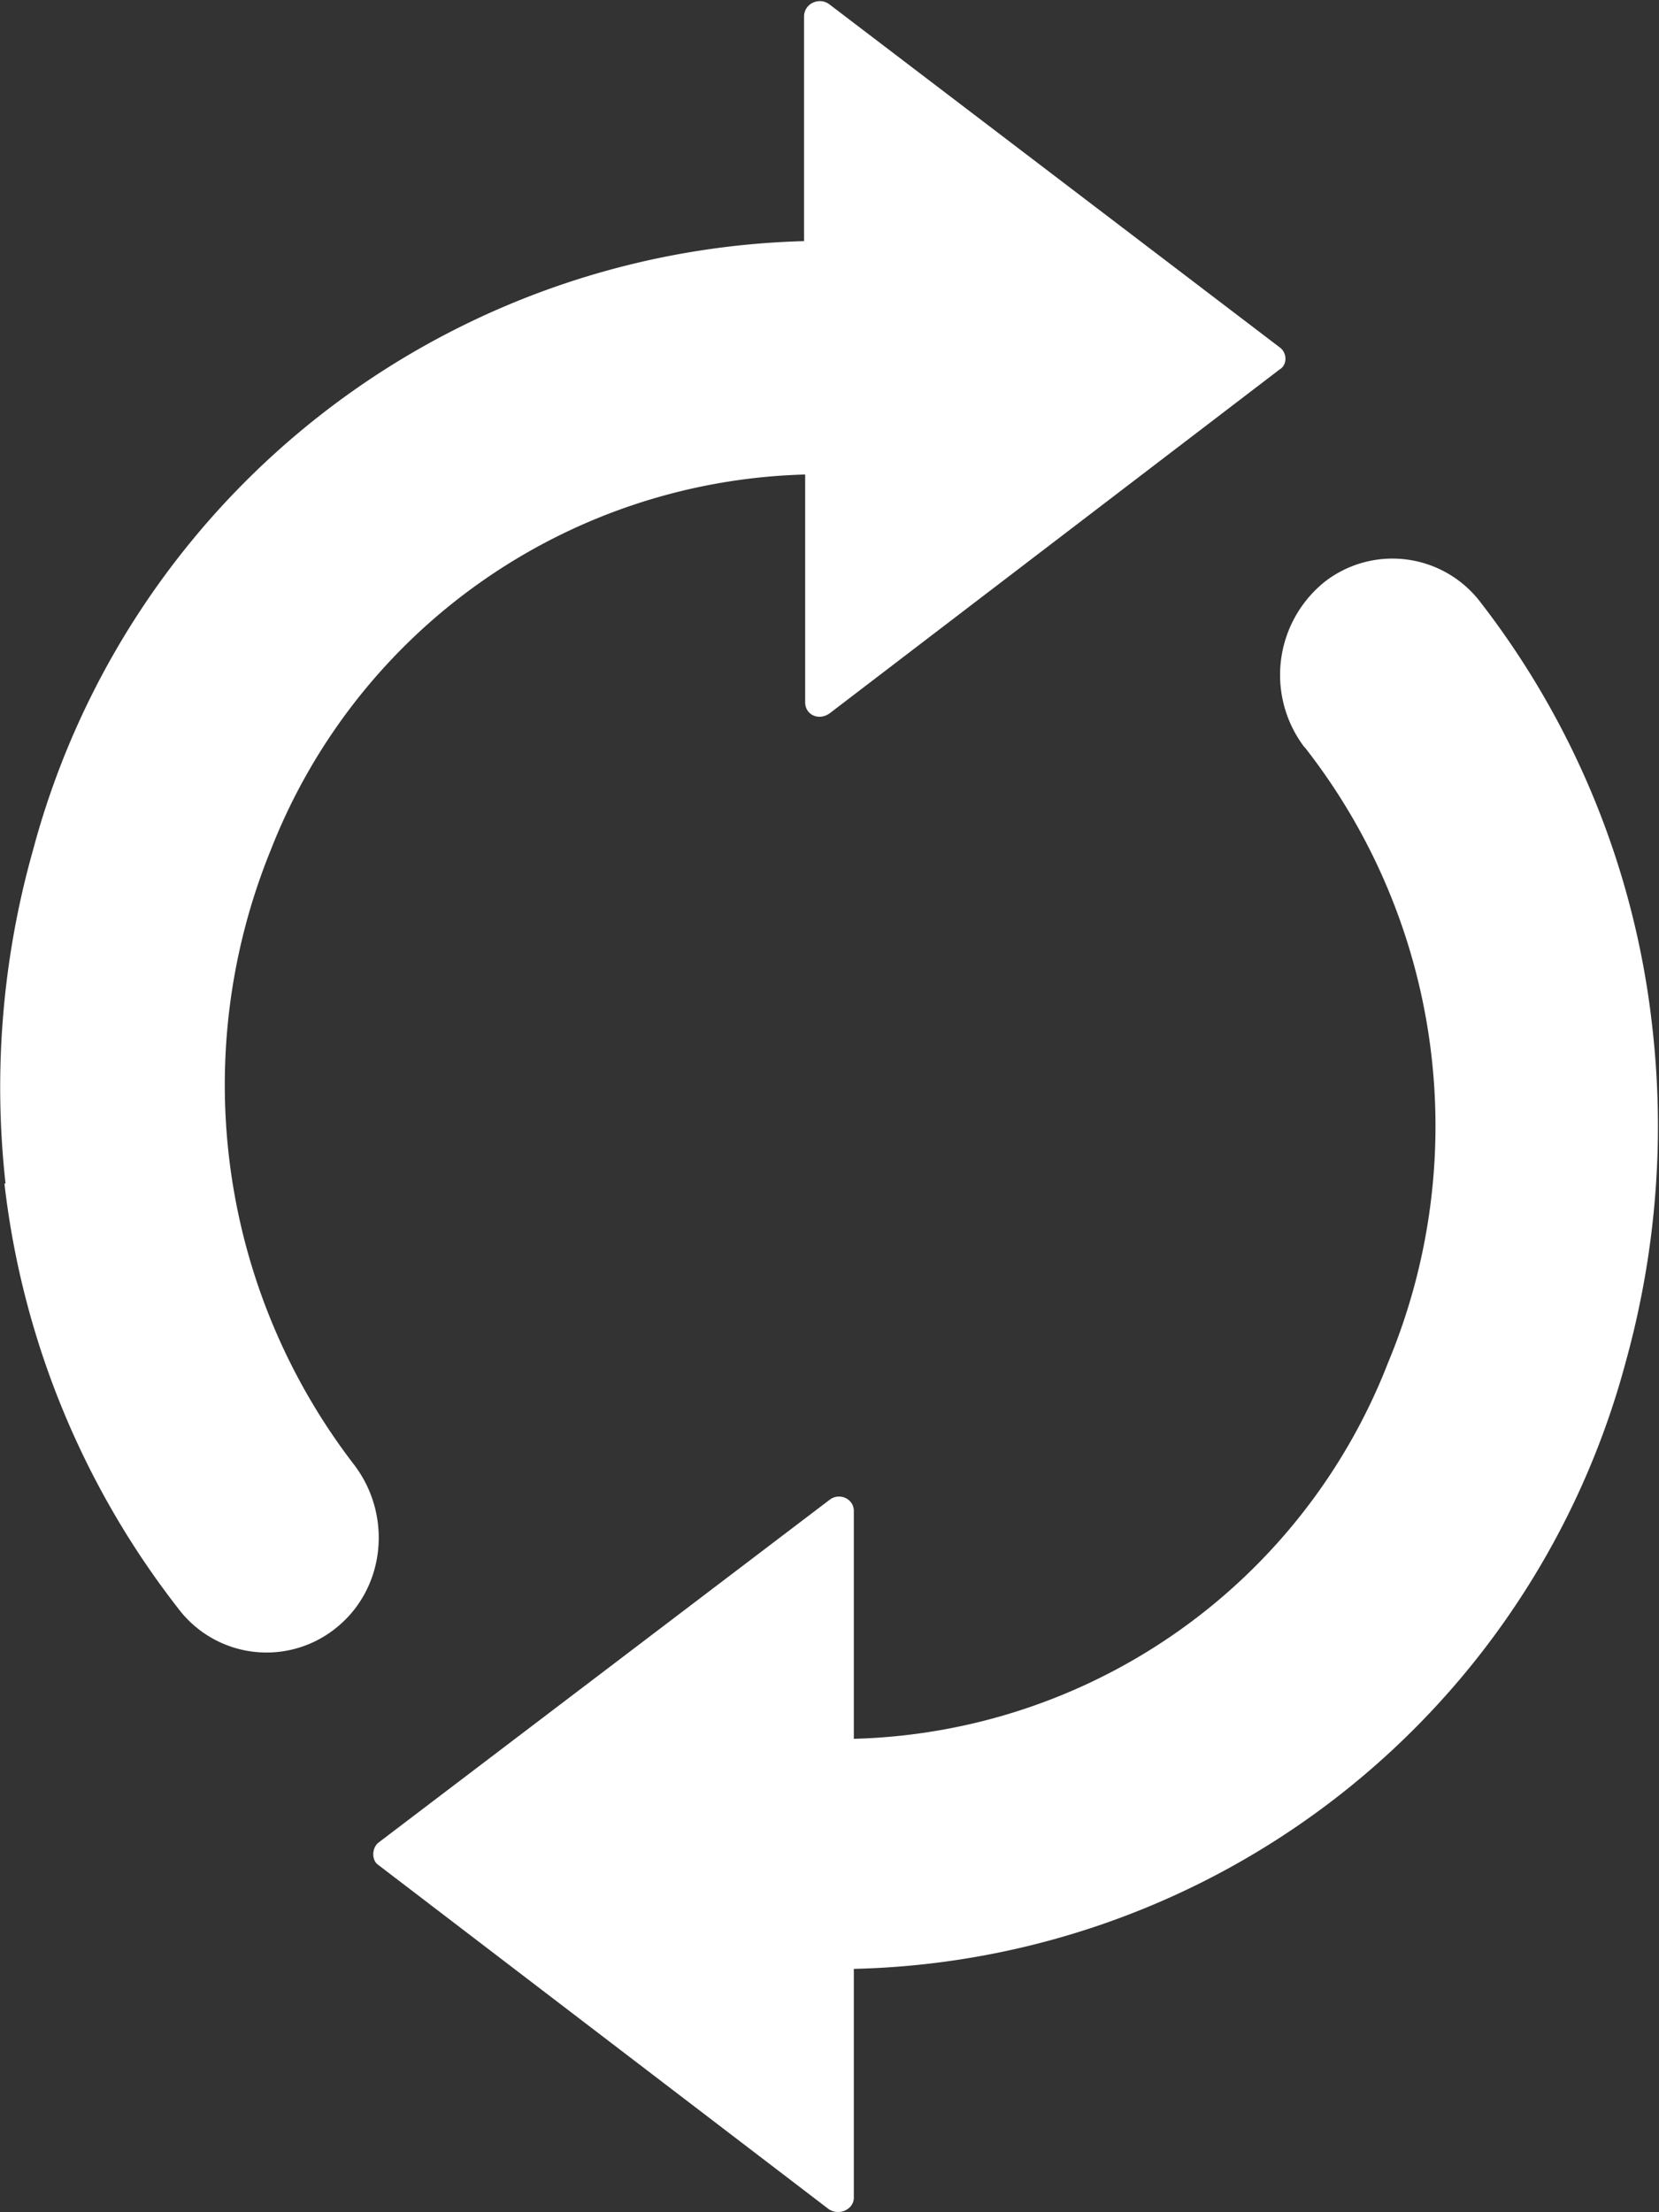<svg width="15" height="20" fill="none" viewBox="0 0 15 20" xmlns="http://www.w3.org/2000/svg" >
  <rect x="0" y="0" width="15" height="20" fill="#333333" stroke="none"/>
  <path fill="#fff" d="M.05 10.7A7.89 7.89 0 01.3 7.68a7.42 7.42 0 016.97-5.5V.15c0-.12.14-.18.23-.11l4.07 3.1c.07.05.07.16 0 .2L7.5 6.45c-.1.07-.22.01-.22-.1V4.29a5.34 5.34 0 00-4.83 3.39 5.63 5.63 0 00.75 5.56c.36.47.28 1.15-.19 1.5a1 1 0 01-1.4-.2A7.67 7.67 0 01.04 10.7zM11.8 6.76a5.55 5.55 0 01.75 5.56 5.33 5.33 0 01-4.83 3.4v-2.06c0-.11-.13-.17-.22-.1l-4.08 3.1c-.06.05-.06.16 0 .2l4.07 3.11c.1.07.23 0 .23-.1V17.8a7.4 7.4 0 006.98-5.49c.26-.94.36-1.96.24-3.02a7.64 7.64 0 00-1.55-3.84 1 1 0 00-1.4-.2 1.08 1.08 0 00-.2 1.5z"/>
</svg>
